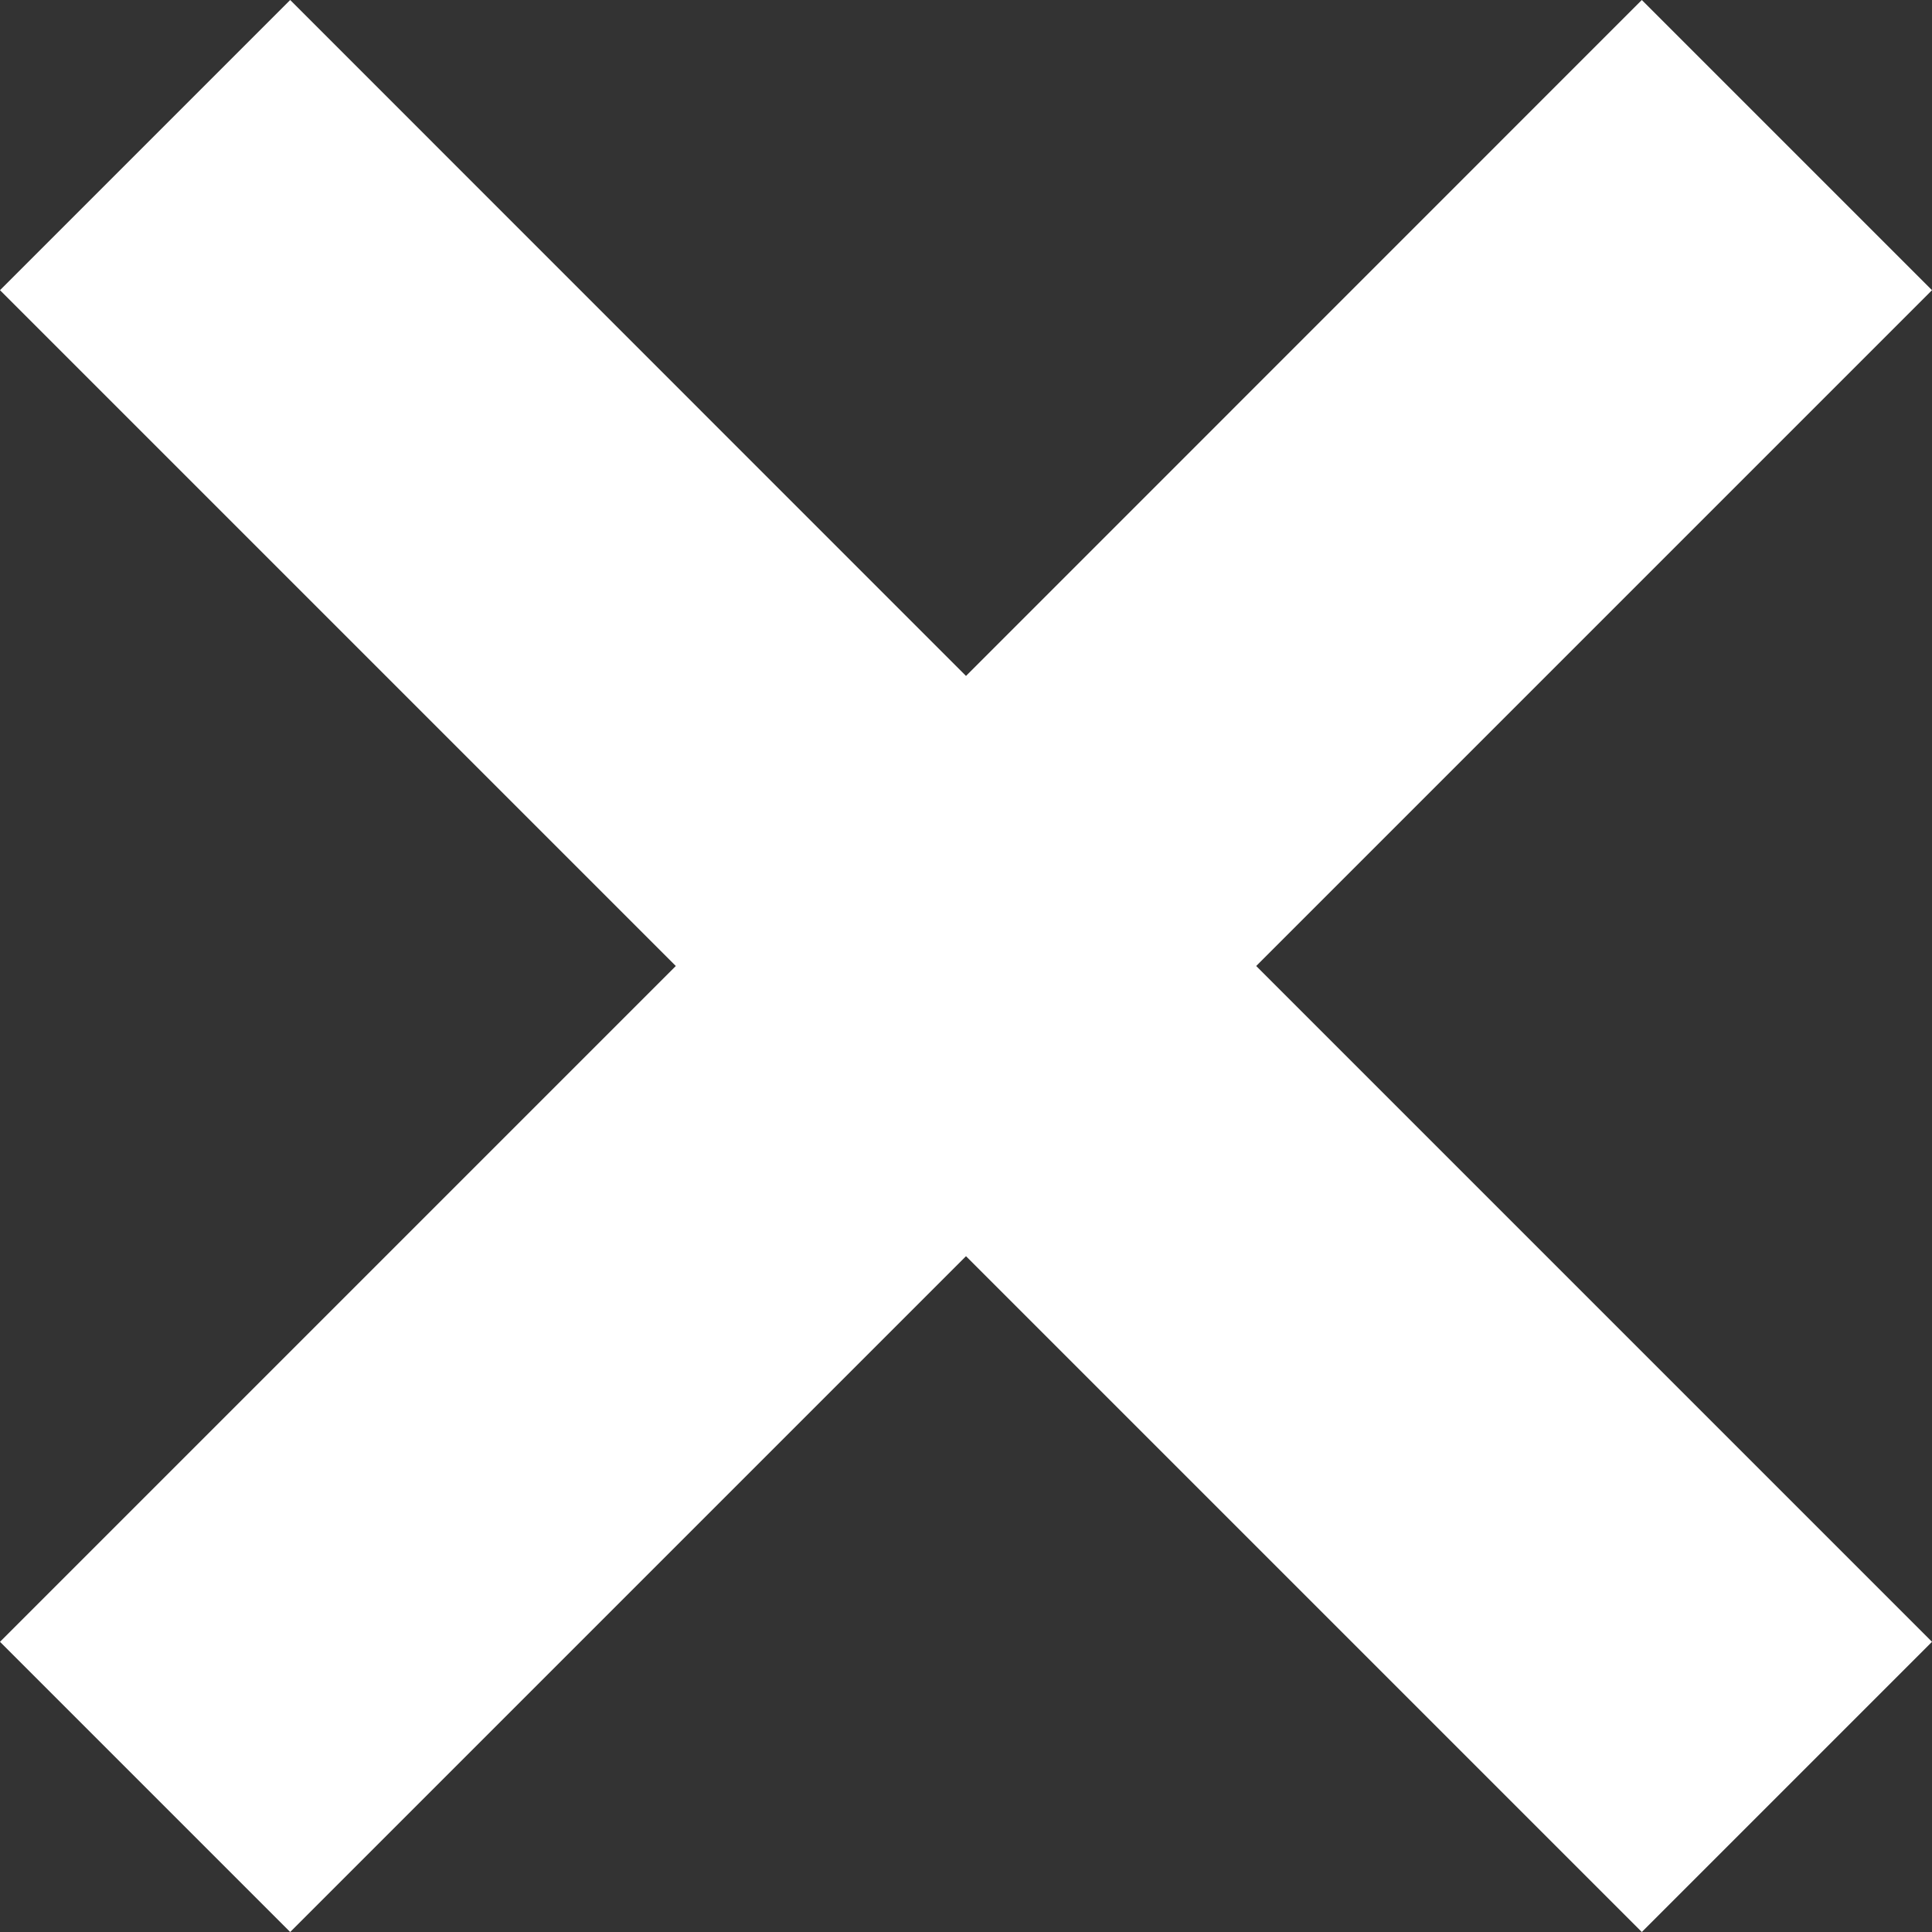 <?xml version="1.0" encoding="UTF-8" standalone="no"?>
<svg width="15px" height="15px" viewBox="0 0 15 15" version="1.1" xmlns="http://www.w3.org/2000/svg" xmlns:xlink="http://www.w3.org/1999/xlink">
    <rect x="0" y="0" width="15" height="15" fill="#333333" stroke="none"/>
    <!-- Generator: Sketch Beta 39 (31562) - http://www.bohemiancoding.com/sketch -->
    <title>Close</title>
    <desc>Created with Sketch Beta.</desc>
    <defs></defs>
    <g id="Page-1" stroke="none" stroke-width="1" fill="none" fill-rule="evenodd">
        <polygon id="Close" fill="#FFFFFF" points="15 2.253 12.747 0 7.5 5.248 2.253 0 0 2.253 5.247 7.5 0 12.747 2.253 15 7.5 9.753 12.747 15 15 12.747 9.753 7.5"></polygon>
    </g>
</svg>